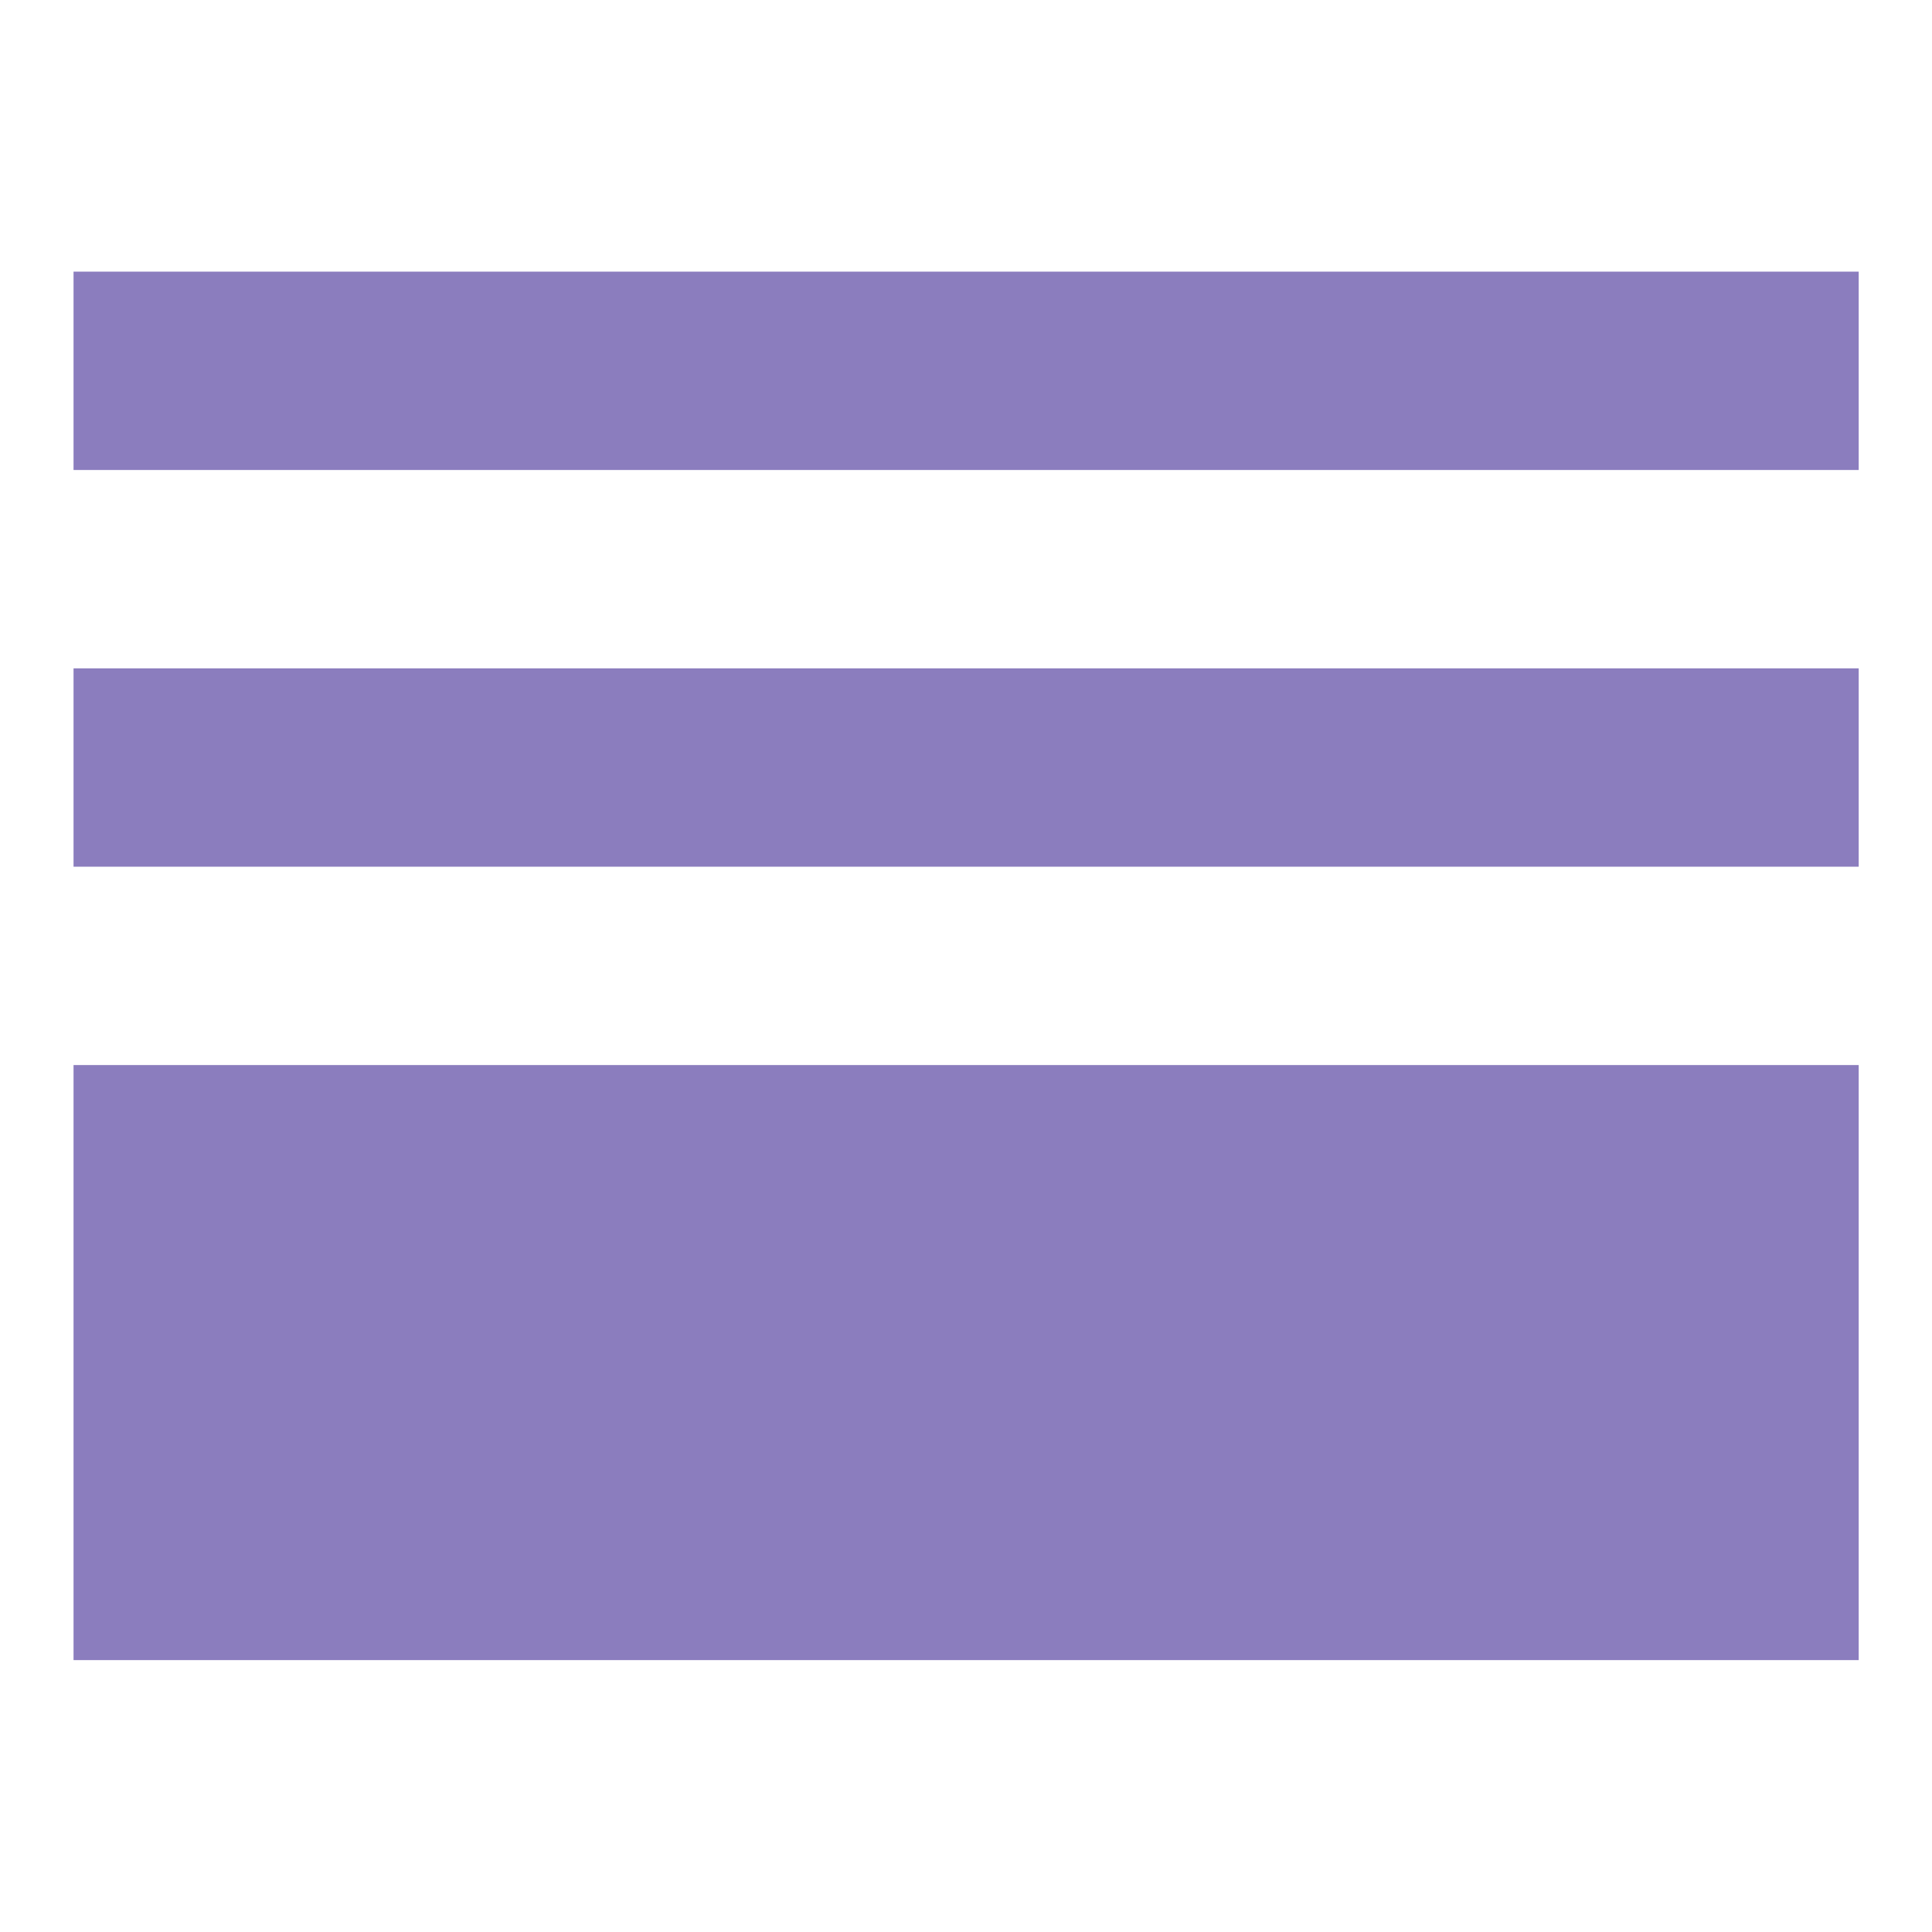 <?xml version="1.0" encoding="UTF-8" standalone="no"?>
<svg
   height="24"
   viewBox="0 -960 960 960"
   width="24"
   fill="#bdd6ac"
   version="1.1"
   id="svg1"
   sodipodi:docname="ActiveRT_Collection.svg"
   inkscape:version="1.4 (86a8ad7, 2024-10-11)"
   inkscape:export-filename="..\PNG\time_manual_Blue.png"
   inkscape:export-xdpi="256"
   inkscape:export-ydpi="256"
   xml:space="preserve"
   inkscape:export-batch-path="C:\Users\Ben\Documents\GitHub\SCM_DolphinTiming\ASSETS\INK"
   inkscape:export-batch-name=""
   xmlns:inkscape="http://www.inkscape.org/namespaces/inkscape"
   xmlns:sodipodi="http://sodipodi.sourceforge.net/DTD/sodipodi-0.dtd"
   xmlns="http://www.w3.org/2000/svg"
   xmlns:svg="http://www.w3.org/2000/svg"><defs
     id="defs1" /><sodipodi:namedview
     id="namedview1"
     pagecolor="#ffffff"
     bordercolor="#666666"
     borderopacity="1.0"
     inkscape:showpageshadow="2"
     inkscape:pageopacity="0.0"
     inkscape:pagecheckerboard="0"
     inkscape:deskcolor="#d1d1d1"
     showgrid="false"
     inkscape:zoom="6.268486"
     inkscape:cx="117.73178"
     inkscape:cy="21.935121"
     inkscape:window-width="2560"
     inkscape:window-height="1377"
     inkscape:window-x="-8"
     inkscape:window-y="-8"
     inkscape:window-maximized="1"
     inkscape:current-layer="g30"
     showguides="true"><inkscape:page
       x="0"
       y="0"
       width="960"
       height="960"
       id="page37"
       margin="0"
       bleed="0"
       inkscape:label="ActiveRTSplit" /><sodipodi:guide
       position="5820,50.69"
       orientation="0,-1"
       id="guide44"
       inkscape:locked="false" /><sodipodi:guide
       position="5900.74,615.419"
       orientation="1,0"
       id="guide45"
       inkscape:locked="false" /><sodipodi:guide
       position="4948.357,679.23"
       orientation="1,0"
       id="guide46"
       inkscape:locked="false" /></sodipodi:namedview><g
     style="display:inline;fill:#8b7dbe;fill-opacity:1"
     id="g31"
     transform="matrix(1.232,0,0,1.232,-111.299,111.299)"
     inkscape:label="ActiveRT_Split"><path
       d="m 120,-200 v -240 h 720 v 240 z m 0,-320 v -80 h 720 v 80 z m 0,-160 v -80 h 720 v 80 z"
       id="path1-1"
       style="fill:#8b7dbe;fill-opacity:1" /></g></svg>
